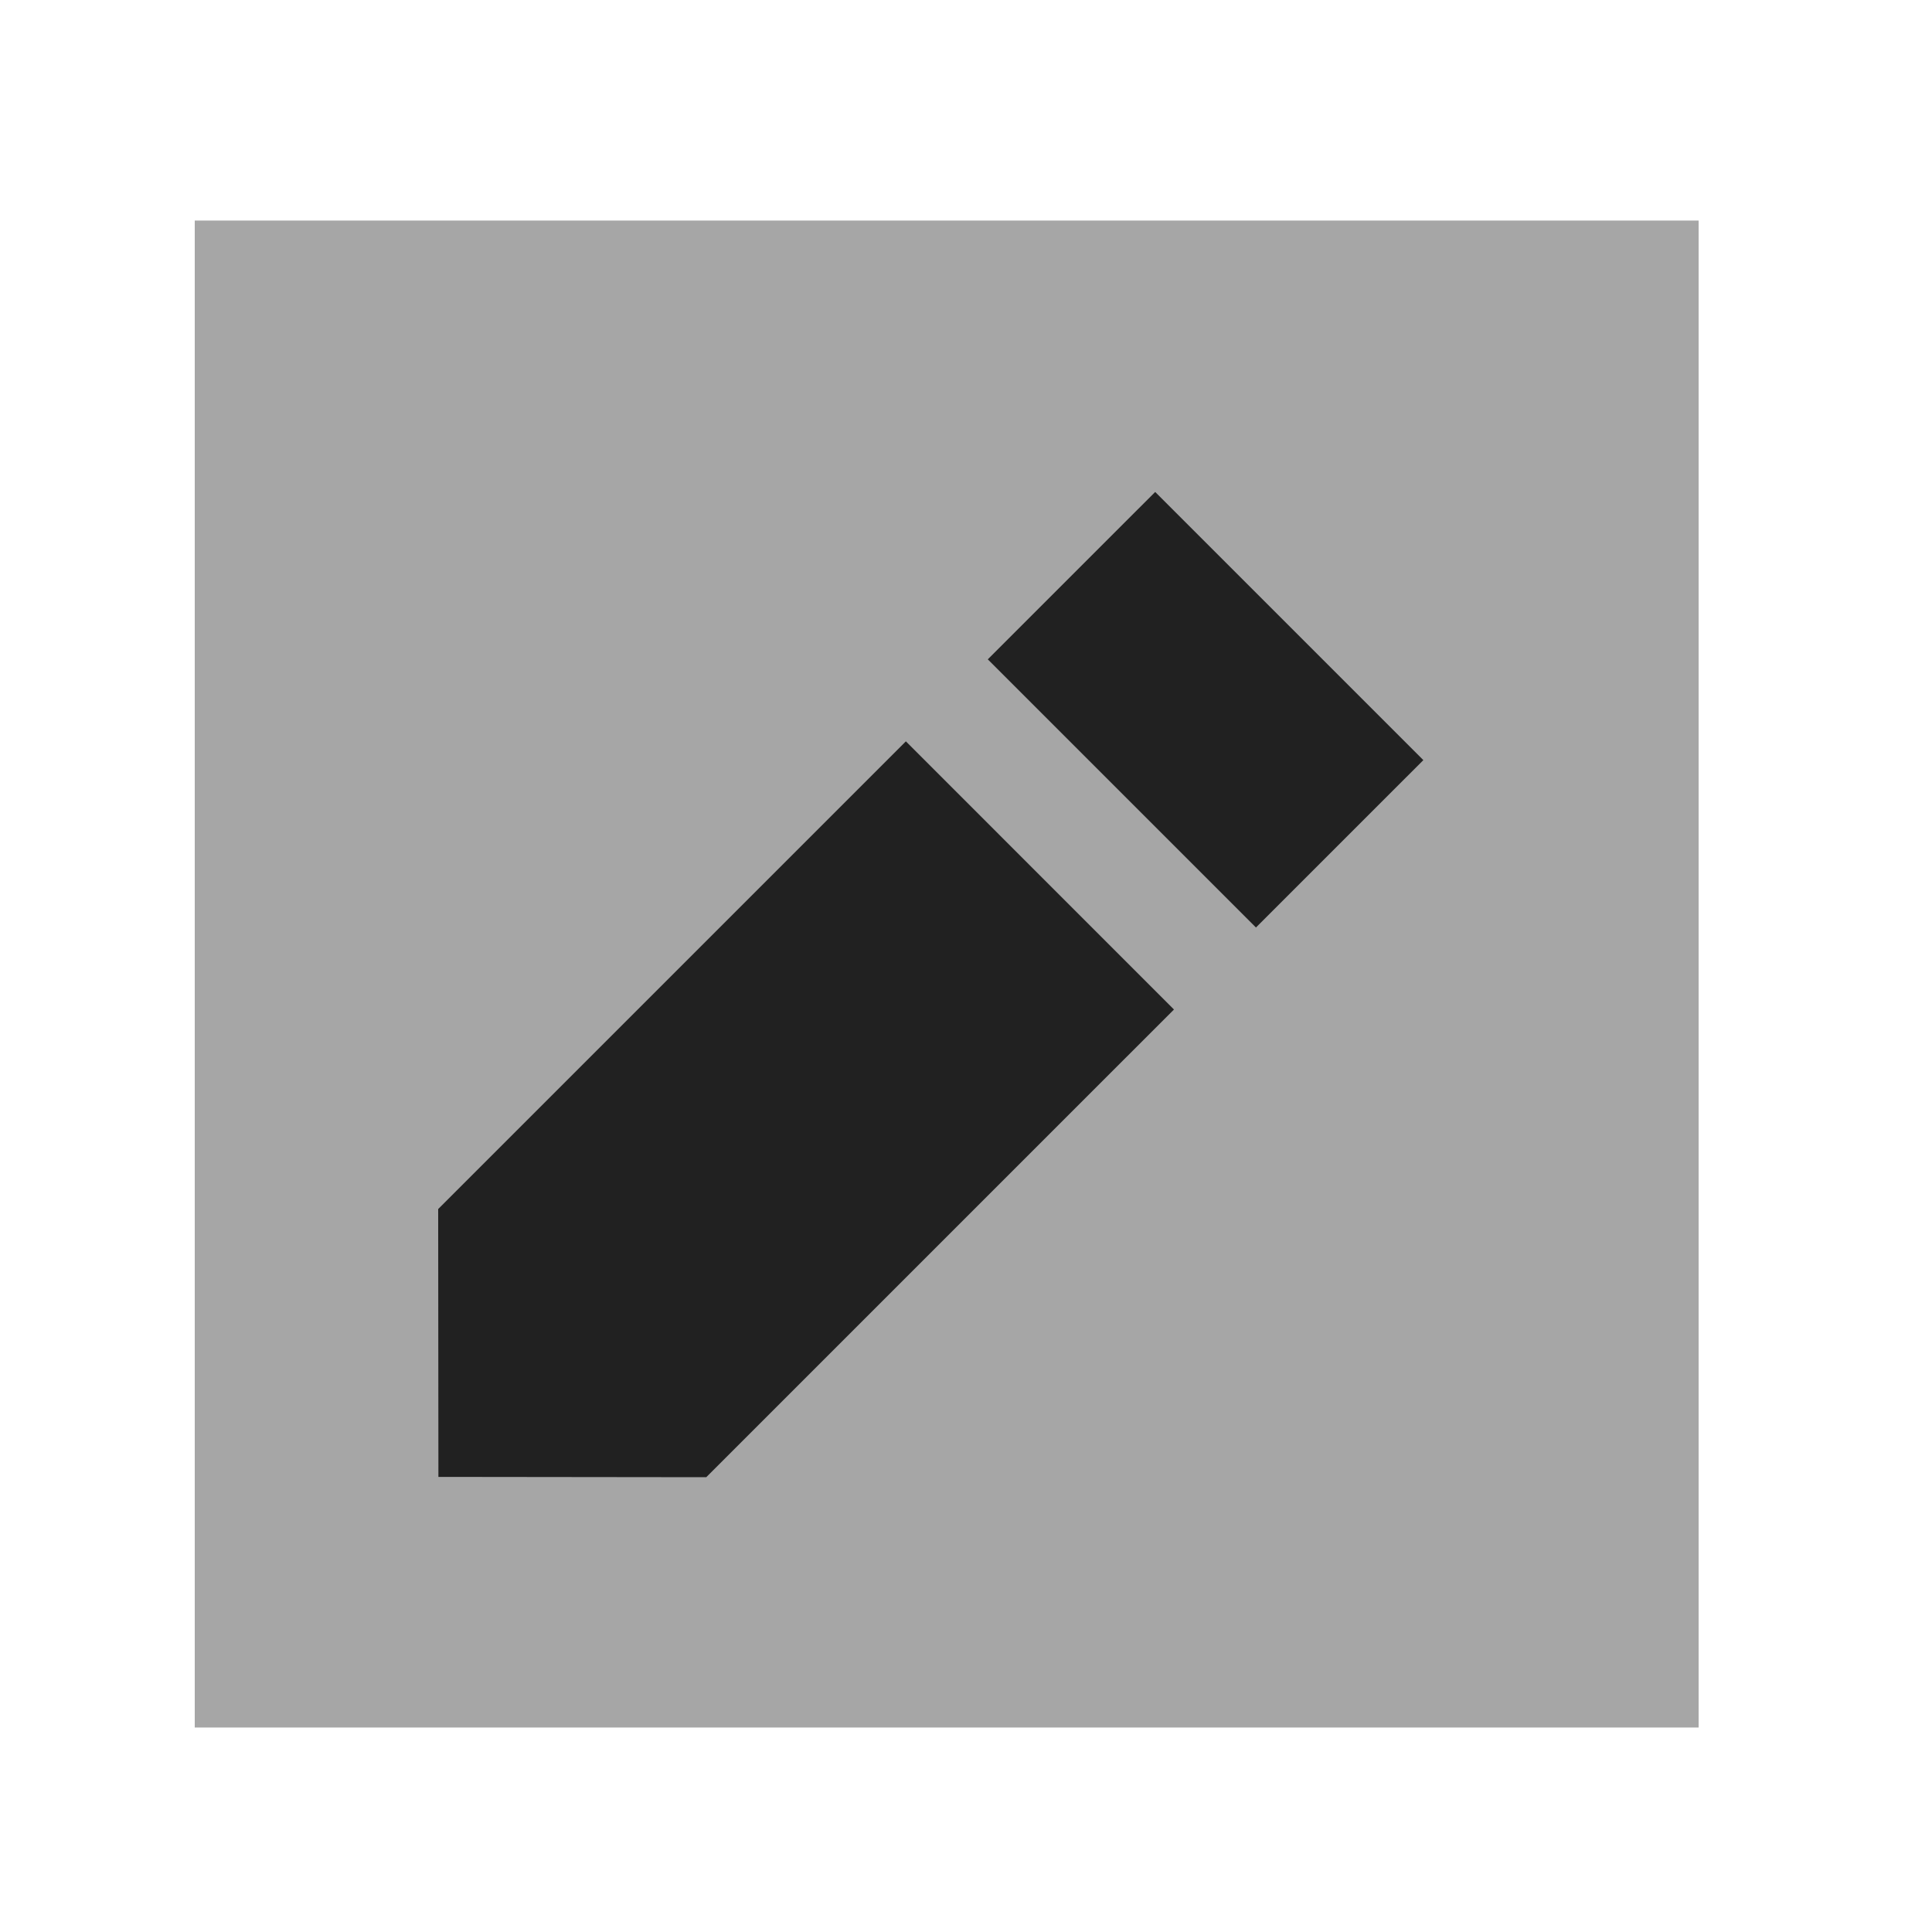 <svg width="25" height="25" viewBox="0 0 25 25" fill="none" xmlns="http://www.w3.org/2000/svg">
<path opacity="0.4" fill-rule="evenodd" clip-rule="evenodd" d="M2.52 22.354H21.98V2.854H2.52V22.354Z" fill="#212121"/>
<path d="M12.782 8.532L16.252 12.002L18.418 9.836L14.948 6.366L12.782 8.532Z" fill="#212121"/>
<path d="M5.67 15.645L5.673 19.111L9.139 19.115L15.191 13.063L11.722 9.593L5.67 15.645Z" fill="#212121"/>
</svg>
